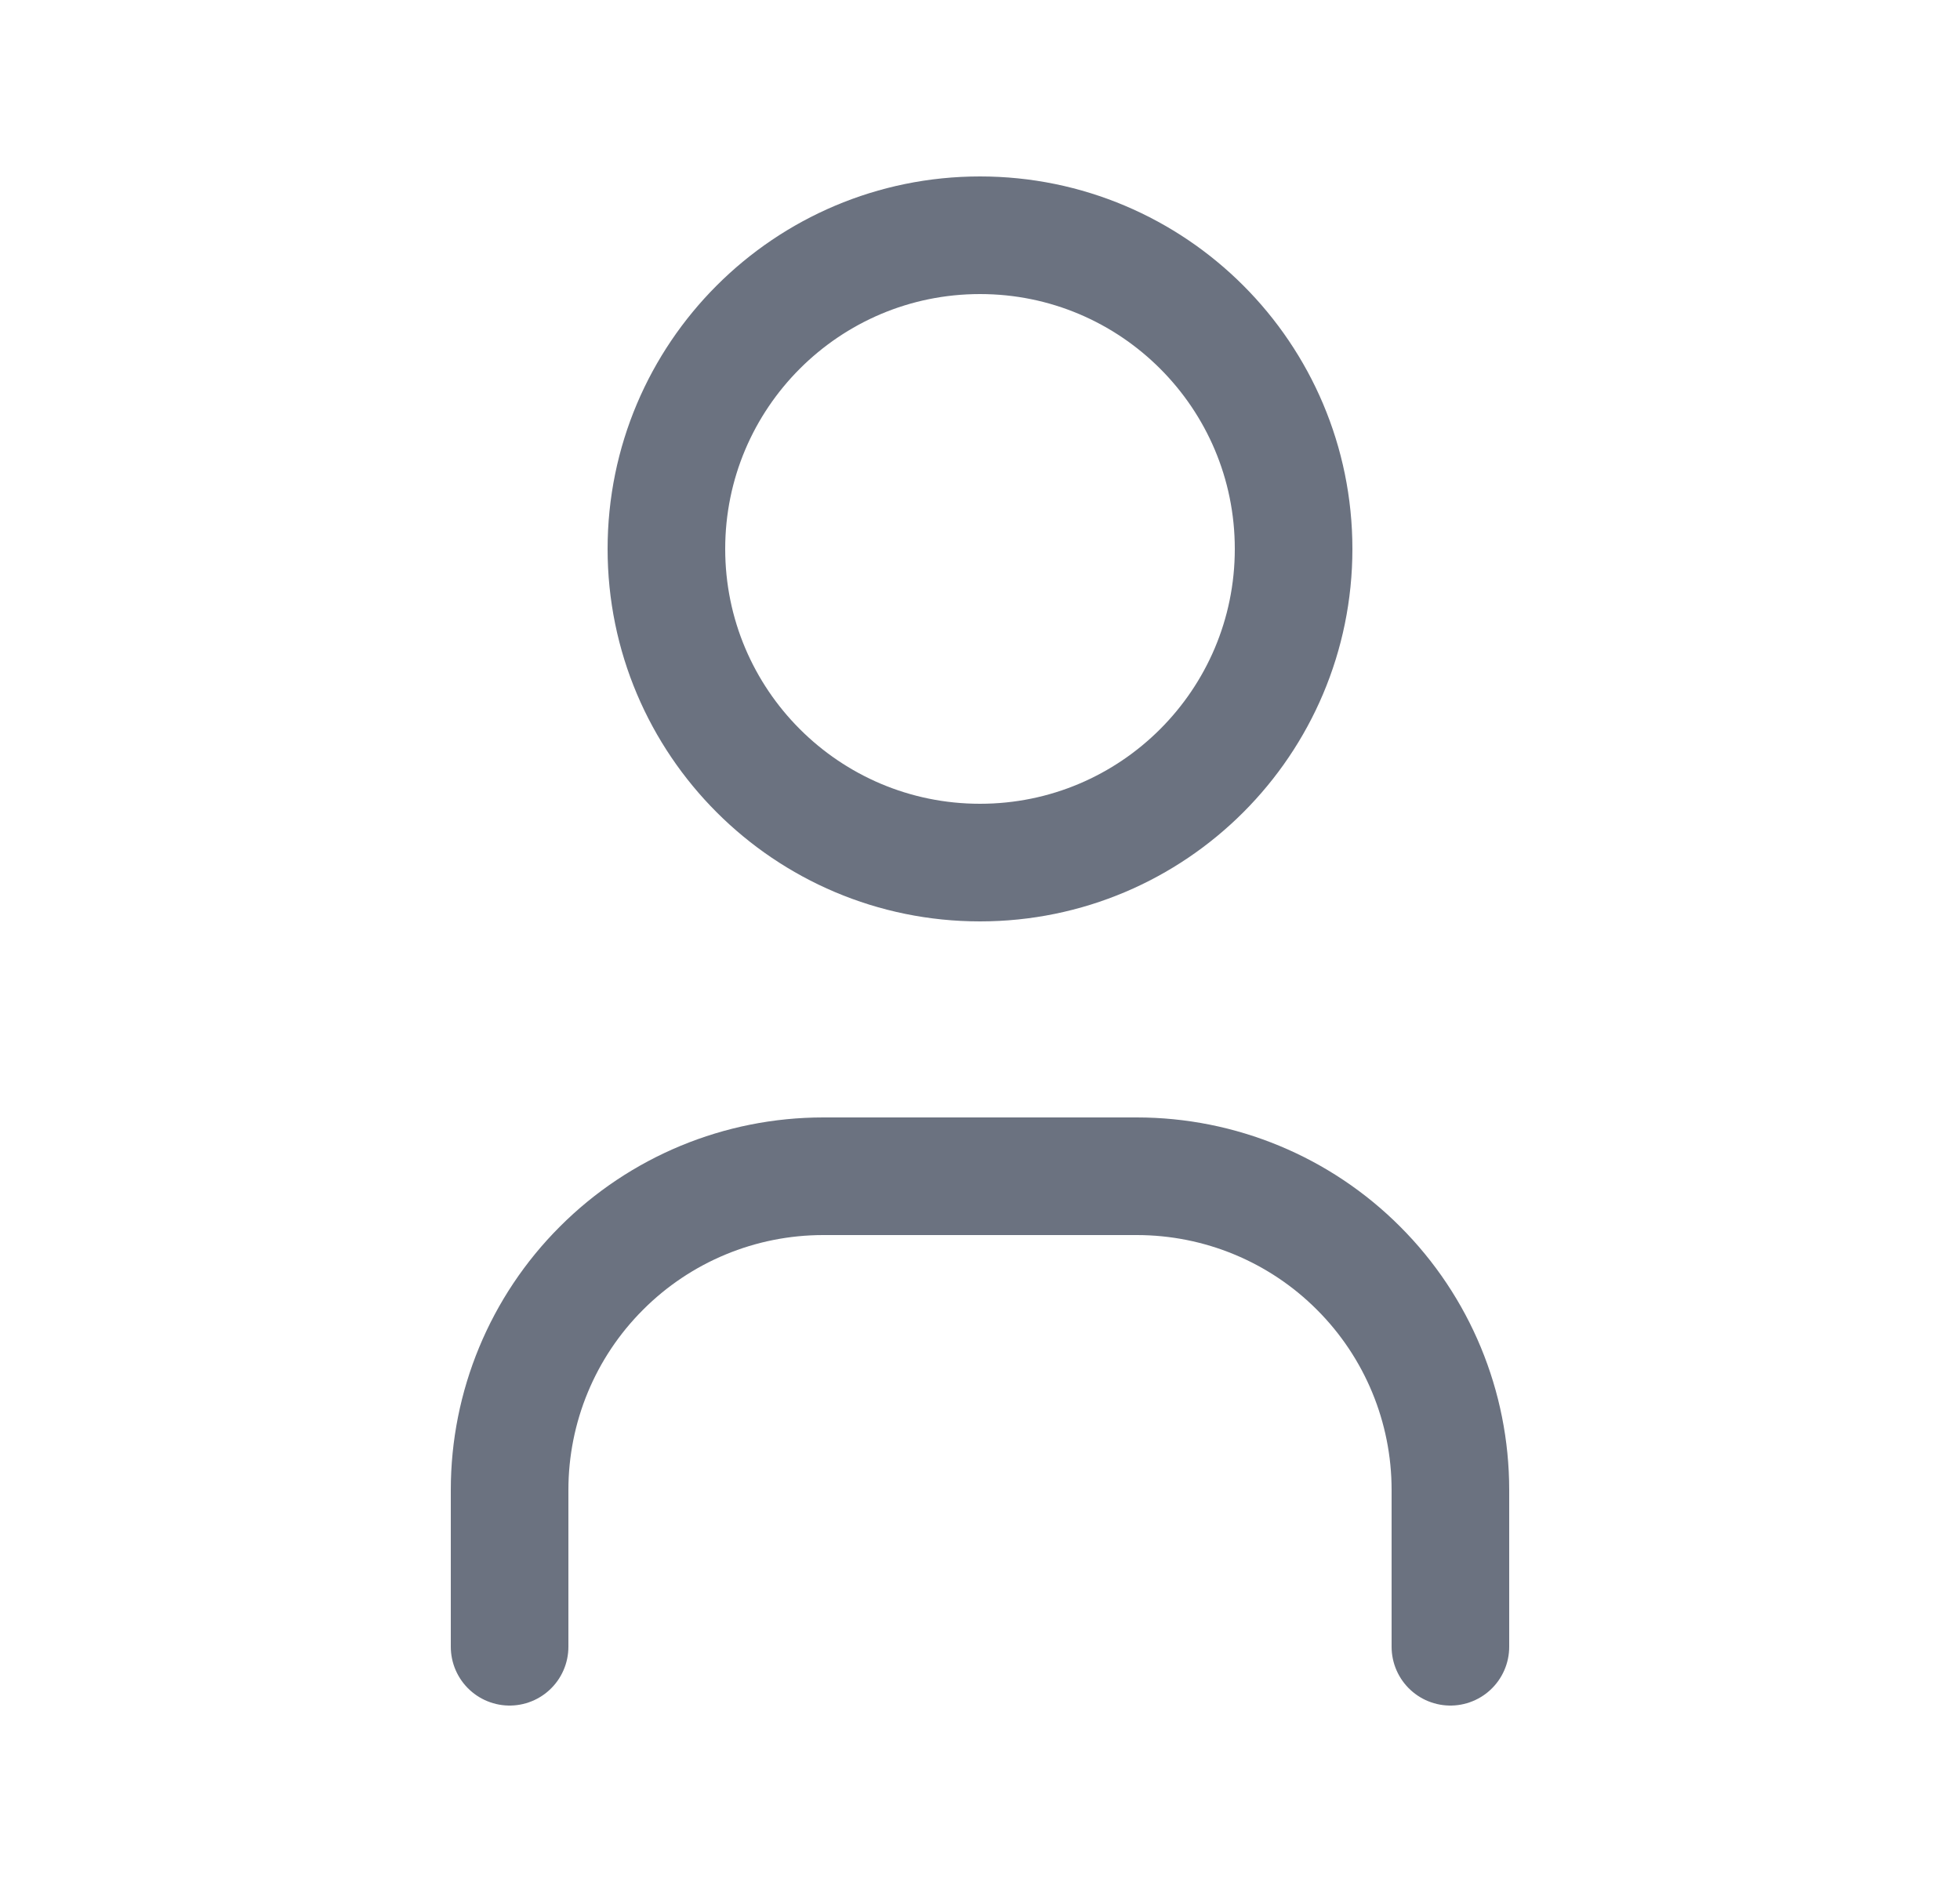 <svg width="25" height="24" viewBox="0 0 25 24" fill="none" xmlns="http://www.w3.org/2000/svg">
<g clip-path="url(#clip0_128_1548)">
<path d="M12.5 11C14.709 11 16.5 9.209 16.5 7C16.5 4.791 14.709 3 12.5 3C10.291 3 8.5 4.791 8.5 7C8.5 9.209 10.291 11 12.5 11Z" stroke="#6B7280" stroke-width="1.5" stroke-linecap="round" stroke-linejoin="round"/>
<path d="M6.5 21V19C6.5 17.939 6.921 16.922 7.672 16.172C8.422 15.421 9.439 15 10.5 15H14.5C15.561 15 16.578 15.421 17.328 16.172C18.079 16.922 18.5 17.939 18.5 19V21" stroke="#6B7280" stroke-width="1.5" stroke-linecap="round" stroke-linejoin="round"/>
</g>
<defs>
<clipPath id="clip0_128_1548">
<rect width="24" height="24" fill="white" transform="translate(0.5)"/>
</clipPath>
</defs>
</svg>
